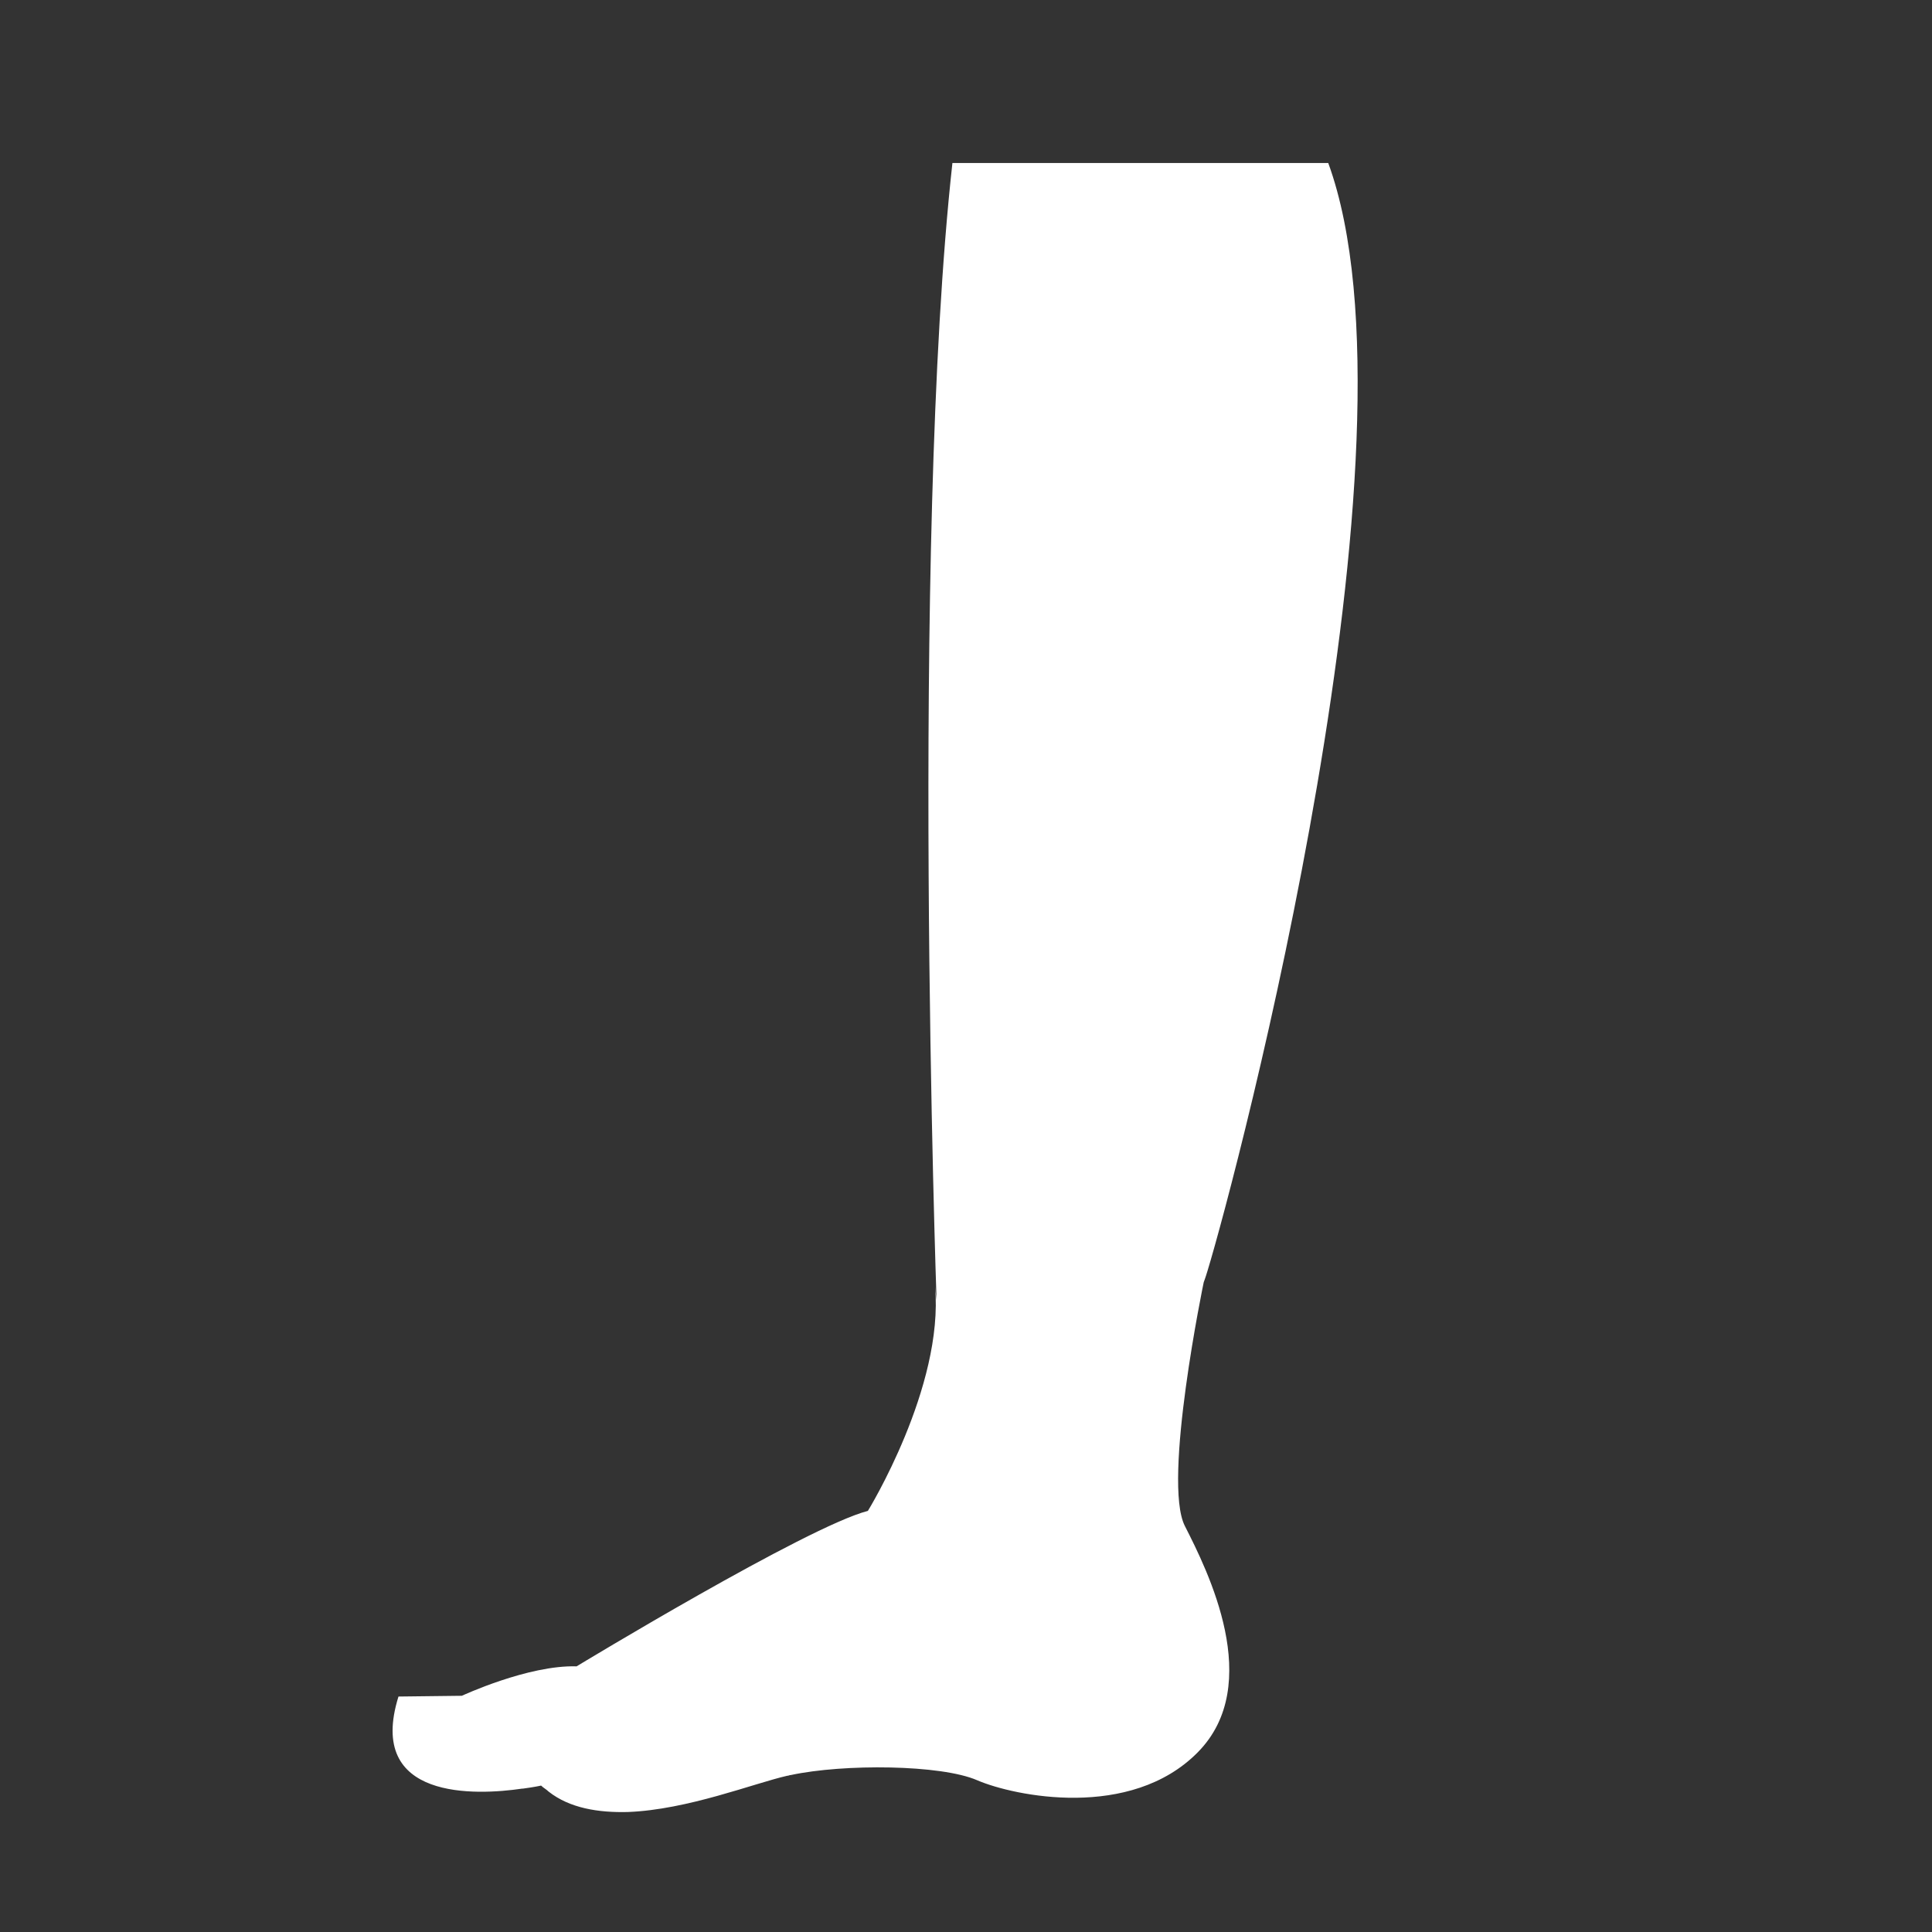 <?xml version="1.0" encoding="utf-8"?>
<!-- Generator: Adobe Illustrator 22.1.0, SVG Export Plug-In . SVG Version: 6.00 Build 0)  -->
<svg version="1.1" id="Layer_1" xmlns="http://www.w3.org/2000/svg" xmlns:xlink="http://www.w3.org/1999/xlink" x="0px" y="0px"
	 viewBox="0 0 256 256" style="enable-background:new 0 0 256 256;" xml:space="preserve">
<rect x="0" y="0" width="256" height="256" fill="#333333" stroke="none"/>
<g>
	<path style="fill:#FFFFFF;" d="M157,202.2c3,5.9,10.6,21,1.7,30c-8.9,9-24.3,5.8-29.2,3.7c-4.8-2.1-17.7-2.2-24.7-0.7
		c-0.2,0-0.3,0.1-0.5,0.1c-4.4,1-13.2,4.5-21.1,4.8c-3.9,0.1-7.7-0.5-10.5-2.7c-0.3-0.3-0.7-0.5-1-0.8c0,0-0.9,0.2-2.4,0.4
		c0,0,0,0,0,0c0,0-0.1,0-0.1,0c-6.1,0.9-20.7,1.6-16.4-12.2l8.4-0.1c0,0,8.8-4.1,15.2-3.9c0,0,30.5-18.5,38.6-20.6
		c0,0,10.1-16.4,8.9-29.7l0.2,1.8c0,0-3.5-100,2.1-150.7h49.8c13.5,37-12.1,134-16,146.8c0,0,0,0,0,0c-0.3,1-0.5,1.5-0.5,1.5
		S154,196.3,157,202.2z"/>
</g>
<g style="opacity:0;">
	<path d="M137,223c-1.1,0-2-0.9-2-2s0.9-2,2-2c7.2,0,9-8.1,9-8.4c0.2-1.1,1.3-1.8,2.4-1.6c1.1,0.2,1.8,1.3,1.6,2.3
		C149.2,215.4,145.4,223,137,223z"/>
</g>
</svg>
